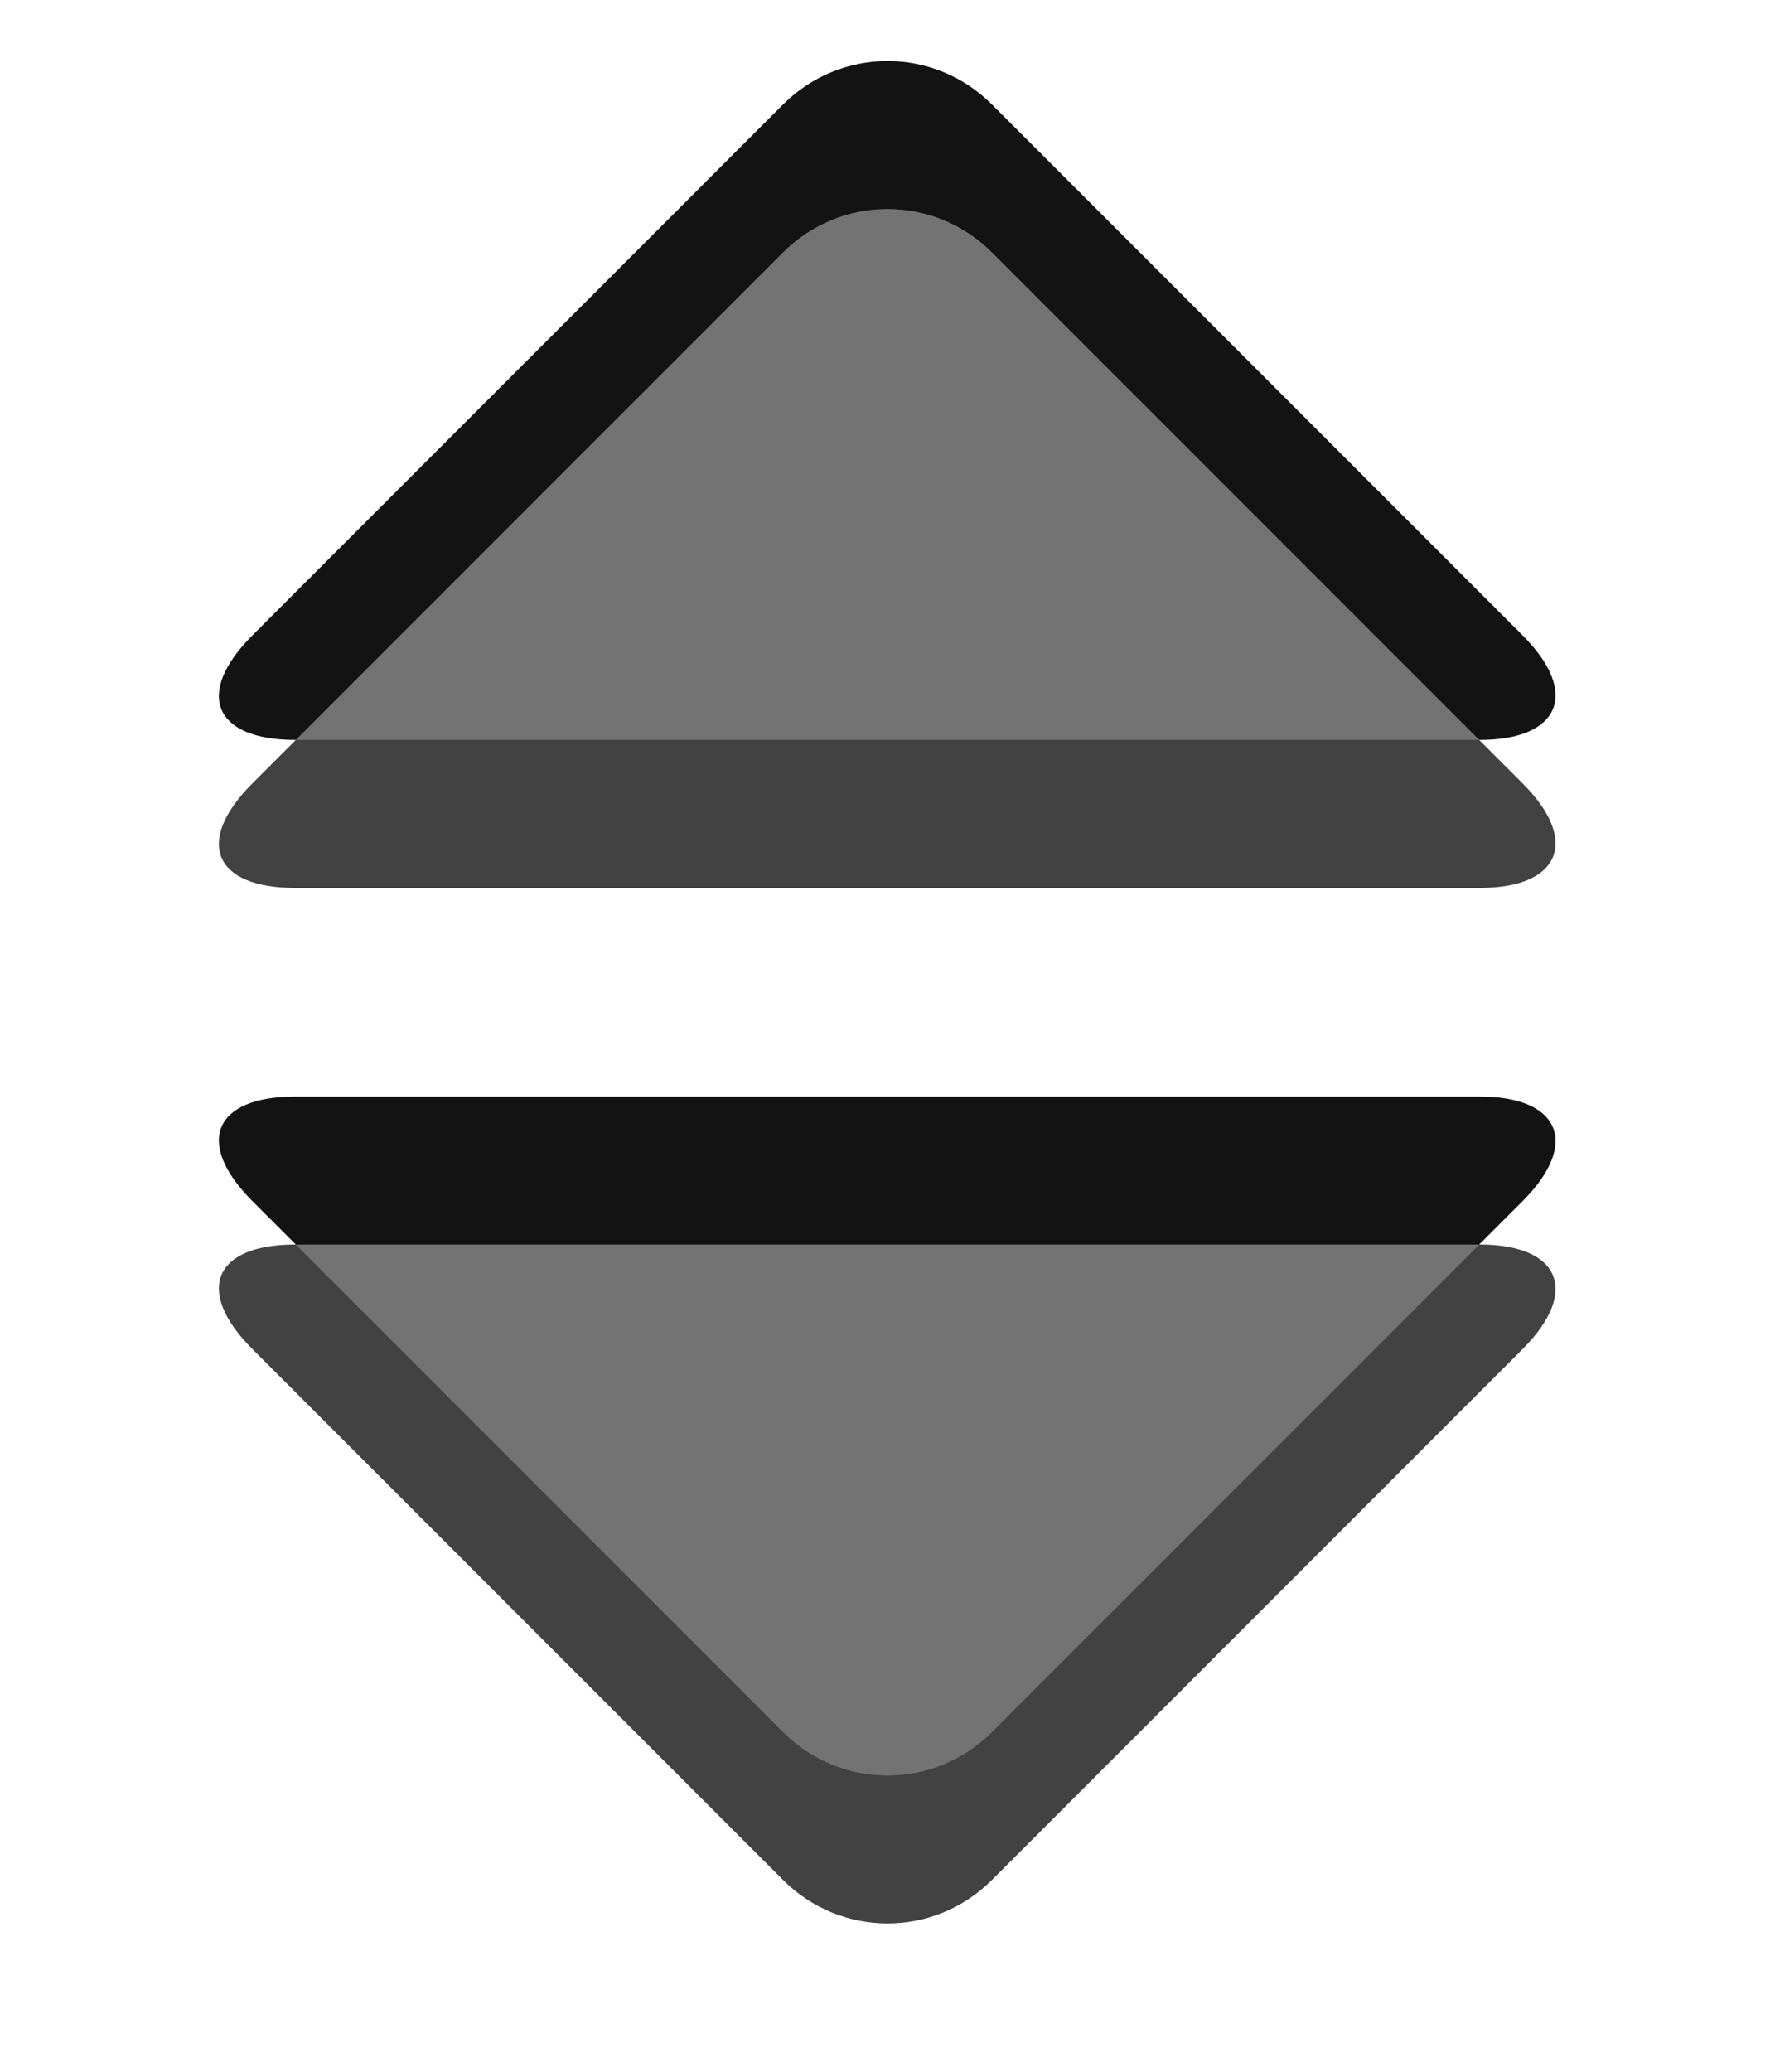 <?xml version="1.0" encoding="UTF-8" standalone="no"?>
<svg width="12px" height="14px" viewBox="0 0 12 14" version="1.1" xmlns="http://www.w3.org/2000/svg" xmlns:xlink="http://www.w3.org/1999/xlink">
    <!-- Generator: Sketch 39.1 (31720) - http://www.bohemiancoding.com/sketch -->
    <title>select-arrow</title>
    <desc>Created with Sketch.</desc>
    <defs></defs>
    <g id="Page-1" stroke="none" stroke-width="1" fill="none" fill-rule="evenodd">
        <g id="select-arrow">
            <g id="Group-2" transform="translate(1, 0)">
                <g id="Group" transform="translate(0, 7)">
                    <path d="M4.294,0.6 C4.684,0.21 5.313,0.207 5.706,0.6 L9.294,4.188 C9.684,4.578 9.544,4.894 9.005,4.894 L0.995,4.894 C0.446,4.894 0.313,4.581 0.706,4.188 L4.294,0.6 Z" id="Rectangle" fill="#131313" transform="translate(5, 2.652) scale(1, -1) translate(-5, -2.652) "></path>
                    <path d="M4.294,1.6 C4.684,1.21 5.313,1.207 5.706,1.6 L9.294,5.188 C9.684,5.578 9.544,5.894 9.005,5.894 L0.995,5.894 C0.446,5.894 0.313,5.581 0.706,5.188 L4.294,1.6 Z" id="Rectangle" fill="#424242" transform="translate(5, 3.652) scale(1, -1) translate(-5, -3.652) "></path>
                    <path d="M4.294,1.703 C4.684,1.313 5.314,1.311 5.706,1.703 L9,4.997 L1,4.997 L4.294,1.703 Z" id="Rectangle" fill="#737373" transform="translate(5, 3.204) scale(1, -1) translate(-5, -3.204) "></path>
                </g>
                <g id="Group">
                    <path d="M4.294,0.706 C4.684,0.316 5.313,0.313 5.706,0.706 L9.294,4.294 C9.684,4.684 9.544,5 9.005,5 L0.995,5 C0.446,5 0.313,4.687 0.706,4.294 L4.294,0.706 Z" id="Rectangle" fill="#131313"></path>
                    <path d="M4.294,1.706 C4.684,1.316 5.313,1.313 5.706,1.706 L9.294,5.294 C9.684,5.684 9.544,6 9.005,6 L0.995,6 C0.446,6 0.313,5.687 0.706,5.294 L4.294,1.706 Z" id="Rectangle" fill="#424242"></path>
                    <path d="M4.294,1.706 C4.684,1.316 5.314,1.314 5.706,1.706 L9,5 L1,5 L4.294,1.706 Z" id="Rectangle" fill="#737373"></path>
                </g>
            </g>
        </g>
    </g>
</svg>
